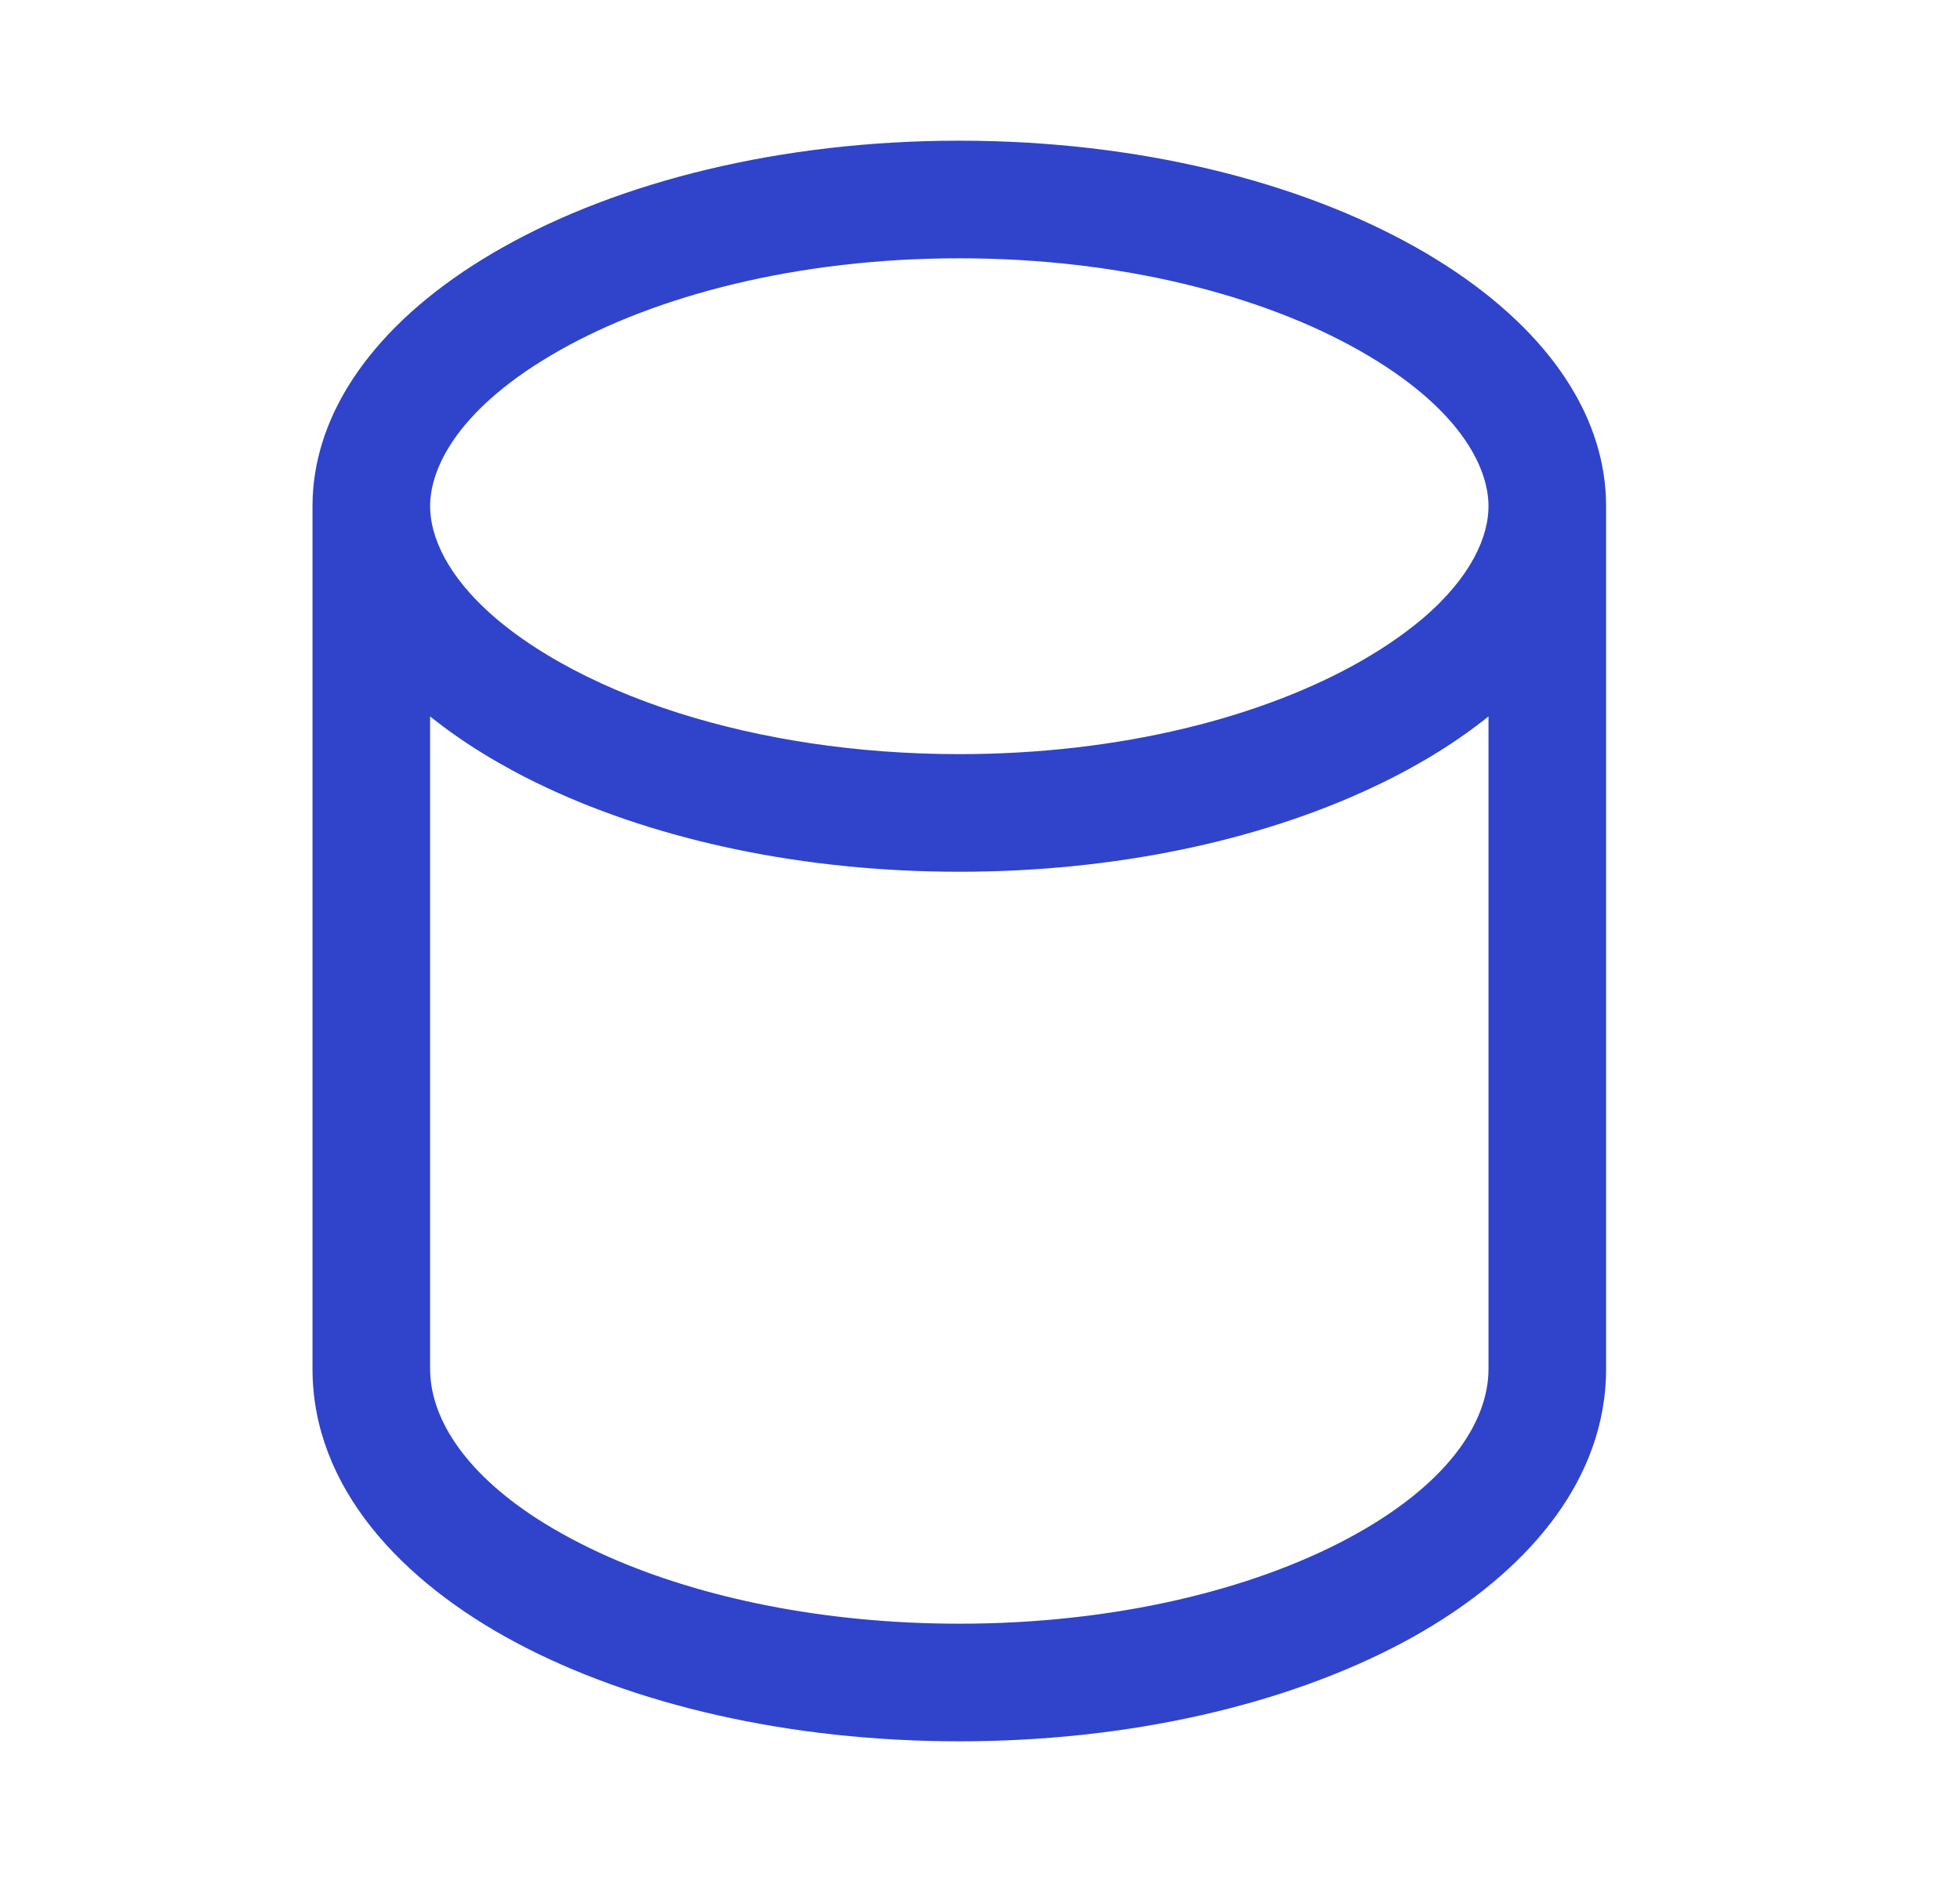 <svg xmlns="http://www.w3.org/2000/svg" width="25" height="24" viewBox="0 0 25 24" fill="none">
  <path fill-rule="evenodd" clip-rule="evenodd"
    d="M6.328 7.888C5.696 7.351 5.486 6.833 5.486 6.456C5.486 5.948 5.866 5.186 7.141 4.466C8.37 3.771 10.168 3.294 12.236 3.294C14.305 3.294 16.103 3.771 17.332 4.466C18.607 5.186 18.986 5.948 18.986 6.456C18.986 6.833 18.776 7.351 18.145 7.889C18.114 7.915 18.082 7.941 18.049 7.967C17.849 8.127 17.612 8.287 17.332 8.446C16.103 9.14 14.305 9.617 12.236 9.617C10.906 9.617 9.687 9.419 8.66 9.094C8.09 8.913 7.579 8.693 7.141 8.446C6.86 8.287 6.623 8.127 6.424 7.967C6.391 7.941 6.359 7.915 6.328 7.888ZM17.486 10.051C16.06 10.717 14.231 11.117 12.236 11.117C10.242 11.117 8.413 10.717 6.986 10.051C6.783 9.957 6.589 9.857 6.403 9.751C6.352 9.723 6.301 9.693 6.252 9.664C5.974 9.499 5.718 9.322 5.486 9.136V17.456C5.486 18.058 5.895 18.748 6.845 19.364C6.981 19.451 7.128 19.538 7.286 19.622C7.44 19.704 7.601 19.782 7.77 19.857C8.955 20.378 10.51 20.706 12.236 20.706C14.209 20.706 15.958 20.277 17.187 19.622C18.453 18.947 18.986 18.145 18.986 17.456V9.136C18.751 9.325 18.491 9.504 18.209 9.671C18.164 9.698 18.117 9.725 18.07 9.751C17.884 9.857 17.689 9.957 17.486 10.051ZM19.761 4.541C20.13 5.004 20.37 5.507 20.453 6.036C20.475 6.174 20.486 6.314 20.486 6.456V17.456C20.486 17.591 20.477 17.724 20.459 17.855C20.28 19.178 19.223 20.236 17.893 20.946C16.407 21.738 14.406 22.206 12.236 22.206C10.067 22.206 8.066 21.738 6.58 20.946C5.118 20.166 3.986 18.966 3.986 17.456V6.456C3.986 6.314 3.997 6.174 4.019 6.036C4.103 5.509 4.341 5.006 4.712 4.541C5.125 4.023 5.701 3.556 6.403 3.16C7.896 2.316 9.958 1.794 12.236 1.794C14.515 1.794 16.577 2.316 18.07 3.16C18.771 3.556 19.347 4.023 19.761 4.541Z"
    fill="#2F44CA" />
</svg>